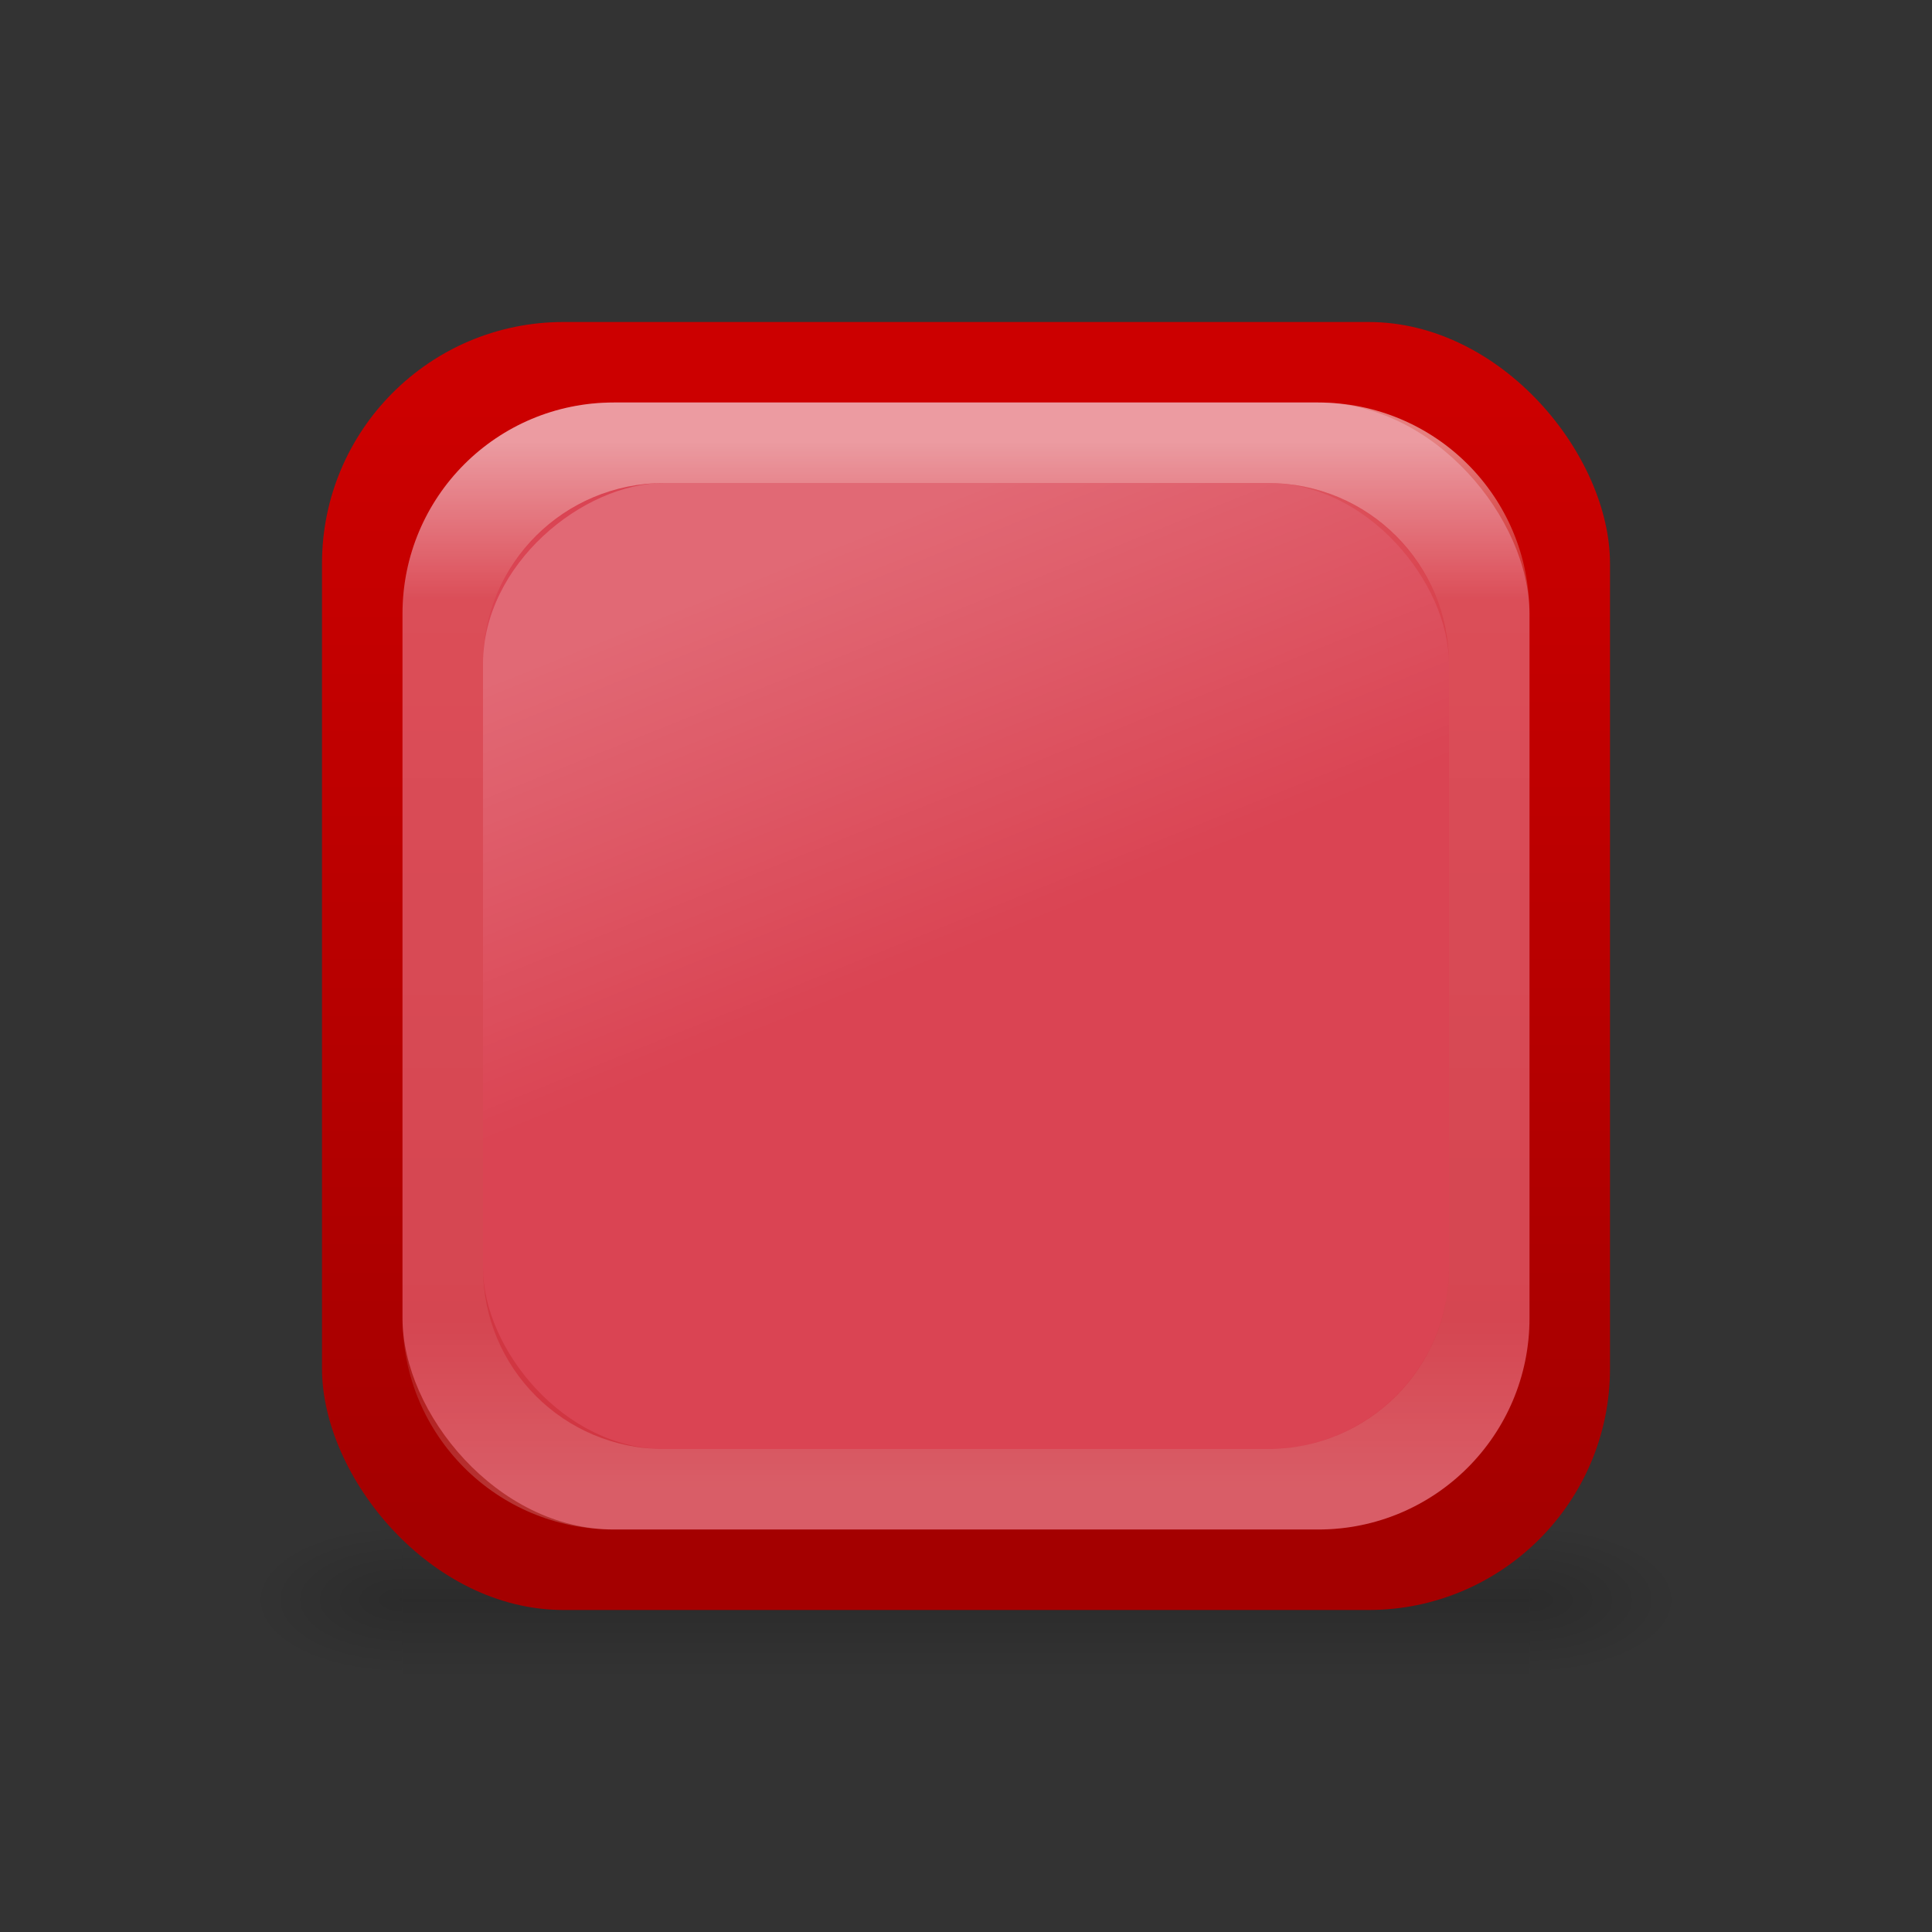 <?xml version="1.0" encoding="UTF-8" standalone="no"?>
<!-- Created with Inkscape (http://www.inkscape.org/) -->

<svg
   xmlns:dc="http://purl.org/dc/elements/1.1/"
   xmlns:cc="http://creativecommons.org/ns#"
   xmlns:rdf="http://www.w3.org/1999/02/22-rdf-syntax-ns#"
   xmlns:svg="http://www.w3.org/2000/svg"
   xmlns="http://www.w3.org/2000/svg"
   xmlns:xlink="http://www.w3.org/1999/xlink"
   xmlns:sodipodi="http://sodipodi.sourceforge.net/DTD/sodipodi-0.dtd"
   xmlns:inkscape="http://www.inkscape.org/namespaces/inkscape"
   width="24"
   height="24"
   viewBox="0 0 24 24"
   id="svg11580"
   version="1.1"
   inkscape:version="0.91 r13725"
   sodipodi:docname="debug-stop.svg"
   inkscape:export-filename="C:\Users\Lutz\Desktop\octave-icons\24x24\debug-stop.png"
   inkscape:export-xdpi="90"
   inkscape:export-ydpi="90">
  <rect x="0" y="0" width="24" height="24" fill="#333333" stroke="none"/>
  <defs
     id="defs11582">
    <linearGradient
       inkscape:collect="always"
       id="linearGradient12747">
      <stop
         style="stop-color:#ffffff;stop-opacity:1;"
         offset="0"
         id="stop12749" />
      <stop
         style="stop-color:#ffffff;stop-opacity:0;"
         offset="1"
         id="stop12751" />
    </linearGradient>
    <linearGradient
       inkscape:collect="always"
       id="linearGradient12733">
      <stop
         style="stop-color:#ffffff;stop-opacity:1;"
         offset="0"
         id="stop12735" />
      <stop
         id="stop12743"
         offset="0.15"
         style="stop-color:#ffffff;stop-opacity:0.235" />
      <stop
         id="stop12741"
         offset="0.838"
         style="stop-color:#ffffff;stop-opacity:0.157" />
      <stop
         style="stop-color:#ffffff;stop-opacity:0.392"
         offset="1"
         id="stop12737" />
    </linearGradient>
    <linearGradient
       inkscape:collect="always"
       id="linearGradient12154">
      <stop
         style="stop-color:#cc0000;stop-opacity:1"
         offset="0"
         id="stop12156" />
      <stop
         style="stop-color:#a40000;stop-opacity:1"
         offset="1"
         id="stop12158" />
    </linearGradient>
    <linearGradient
       inkscape:collect="always"
       xlink:href="#linearGradient12154"
       id="linearGradient12160"
       x1="12.159"
       y1="1033.362"
       x2="12.159"
       y2="1047.539"
       gradientUnits="userSpaceOnUse" />
    <linearGradient
       inkscape:collect="always"
       xlink:href="#linearGradient12733"
       id="linearGradient12739"
       x1="12.5"
       y1="1033.862"
       x2="12.5"
       y2="1046.862"
       gradientUnits="userSpaceOnUse" />
    <linearGradient
       x1="302.857"
       y1="366.648"
       x2="302.857"
       y2="609.505"
       id="linearGradient4218"
       xlink:href="#linearGradient5048"
       gradientUnits="userSpaceOnUse"
       gradientTransform="matrix(0.029,0,0,0.008,1.521,1044.342)" />
    <linearGradient
       id="linearGradient5048">
      <stop
         id="stop5050"
         style="stop-color:#000000;stop-opacity:0"
         offset="0" />
      <stop
         id="stop5056"
         style="stop-color:#000000;stop-opacity:1"
         offset="0.5" />
      <stop
         id="stop5052"
         style="stop-color:#000000;stop-opacity:0"
         offset="1" />
    </linearGradient>
    <radialGradient
       cx="605.714"
       cy="486.648"
       r="117.143"
       fx="605.714"
       fy="486.648"
       id="radialGradient3048-2"
       xlink:href="#linearGradient5060"
       gradientUnits="userSpaceOnUse"
       gradientTransform="matrix(-0.016,0,0,0.008,14.682,1044.343)" />
    <linearGradient
       id="linearGradient5060">
      <stop
         id="stop5062"
         style="stop-color:#000000;stop-opacity:1"
         offset="0" />
      <stop
         id="stop5064"
         style="stop-color:#000000;stop-opacity:0"
         offset="1" />
    </linearGradient>
    <radialGradient
       cx="605.714"
       cy="486.648"
       r="117.143"
       fx="605.714"
       fy="486.648"
       id="radialGradient3045-5"
       xlink:href="#linearGradient5060"
       gradientUnits="userSpaceOnUse"
       gradientTransform="matrix(0.016,0,0,0.008,9.318,1044.343)" />
    <linearGradient
       inkscape:collect="always"
       xlink:href="#linearGradient12747"
       id="linearGradient5900"
       x1="6"
       y1="1040.362"
       x2="11"
       y2="1038.362"
       gradientUnits="userSpaceOnUse"
       gradientTransform="translate(1028.362,-1052.362)" />
  </defs>
  <sodipodi:namedview
     id="base"
     pagecolor="#ffffff"
     bordercolor="#666666"
     borderopacity="1.0"
     inkscape:pageopacity="0.0"
     inkscape:pageshadow="2"
     inkscape:zoom="16"
     inkscape:cx="17.311913"
     inkscape:cy="10.86363"
     inkscape:document-units="px"
     inkscape:current-layer="layer1"
     showgrid="false"
     units="px"
     inkscape:snap-nodes="true"
     inkscape:snap-bbox="true"
     inkscape:bbox-nodes="true"
     inkscape:snap-grids="true">
    <inkscape:grid
       type="xygrid"
       id="grid12128"
       empspacing="12"
       originx="0"
       originy="0" />
  </sodipodi:namedview>
  <g
     inkscape:label="Ebene 1"
     inkscape:groupmode="layer"
     id="layer1"
     transform="translate(0,-1028.362)">
    <g
       id="g13371">
      <rect
         width="14"
         height="2"
         x="5"
         y="1047.362"
         id="rect2879"
         style="display:inline;overflow:visible;visibility:visible;opacity:0.15;fill:url(#linearGradient4218);fill-opacity:1;fill-rule:nonzero;stroke:none;stroke-width:1;marker:none" />
      <path
         d="m 5,1047.362 c 0,0 0,2 0,2 C 4.173,1049.362 3,1048.914 3,1048.362 c 0,-0.552 0.923,-1 2,-1 z"
         inkscape:connector-curvature="0"
         id="path2881"
         style="display:inline;overflow:visible;visibility:visible;opacity:0.15;fill:url(#radialGradient3048-2);fill-opacity:1;fill-rule:nonzero;stroke:none;stroke-width:1;marker:none" />
      <path
         d="m 19,1047.362 c 0,0 0,2 0,2 0.827,0 2,-0.448 2,-1 0,-0.552 -0.923,-1 -2,-1 z"
         inkscape:connector-curvature="0"
         id="path2883"
         style="display:inline;overflow:visible;visibility:visible;opacity:0.15;fill:url(#radialGradient3045-5);fill-opacity:1;fill-rule:nonzero;stroke:none;stroke-width:1;marker:none" />
    </g>
    <rect
       style="opacity:1;fill:url(#linearGradient12160);fill-opacity:1;fill-rule:evenodd;stroke:none;stroke-width:2;stroke-linecap:butt;stroke-linejoin:round;stroke-miterlimit:4;stroke-dasharray:none;stroke-dashoffset:1.5;stroke-opacity:1"
       id="rect12130"
       width="16"
       height="16"
       x="4"
       y="1032.362"
       ry="3" />
    <rect
       ry="2.625"
       y="1033.362"
       x="5"
       height="14"
       width="14"
       id="rect12134"
       style="opacity:0.8;fill:#da4453;fill-opacity:1;fill-rule:evenodd;stroke:none;stroke-width:2;stroke-linecap:butt;stroke-linejoin:round;stroke-miterlimit:4;stroke-dasharray:none;stroke-dashoffset:1.5;stroke-opacity:1" />
    <rect
       style="opacity:1;fill:#da4453;fill-opacity:1;fill-rule:evenodd;stroke:none;stroke-width:2;stroke-linecap:butt;stroke-linejoin:round;stroke-miterlimit:4;stroke-dasharray:none;stroke-dashoffset:1.5;stroke-opacity:1"
       id="rect12726"
       width="12"
       height="12"
       x="6"
       y="1034.362"
       ry="2.25" />
    <path
       style="opacity:0.5;fill:url(#linearGradient12739);fill-opacity:1;fill-rule:evenodd;stroke:none;stroke-width:2;stroke-linecap:butt;stroke-linejoin:round;stroke-miterlimit:4;stroke-dasharray:none;stroke-dashoffset:1.5;stroke-opacity:1"
       d="m 7.625,1033.362 c -1.454,0 -2.625,1.171 -2.625,2.625 l 0,8.75 c 0,1.454 1.171,2.625 2.625,2.625 l 8.75,0 c 1.454,0 2.625,-1.171 2.625,-2.625 l 0,-8.75 c 0,-1.454 -1.171,-2.625 -2.625,-2.625 l -8.75,0 z m 0.625,1 7.5,0 c 1.247,0 2.25,1.004 2.25,2.25 l 0,7.5 c 0,1.246 -1.003,2.25 -2.25,2.25 l -7.5,0 c -1.247,0 -2.25,-1.004 -2.25,-2.25 l 0,-7.5 c 0,-1.246 1.003,-2.25 2.25,-2.25 z"
       id="rect12728"
       inkscape:connector-curvature="0" />
    <rect
       ry="2.25"
       y="-18"
       x="1034.362"
       height="12"
       width="12"
       id="rect12745"
       style="opacity:0.2;fill:url(#linearGradient5900);fill-opacity:1;fill-rule:evenodd;stroke:none;stroke-width:2;stroke-linecap:butt;stroke-linejoin:round;stroke-miterlimit:4;stroke-dasharray:none;stroke-dashoffset:1.5;stroke-opacity:1"
       transform="matrix(0,1,-1,0,0,0)" />
  </g>
</svg>
